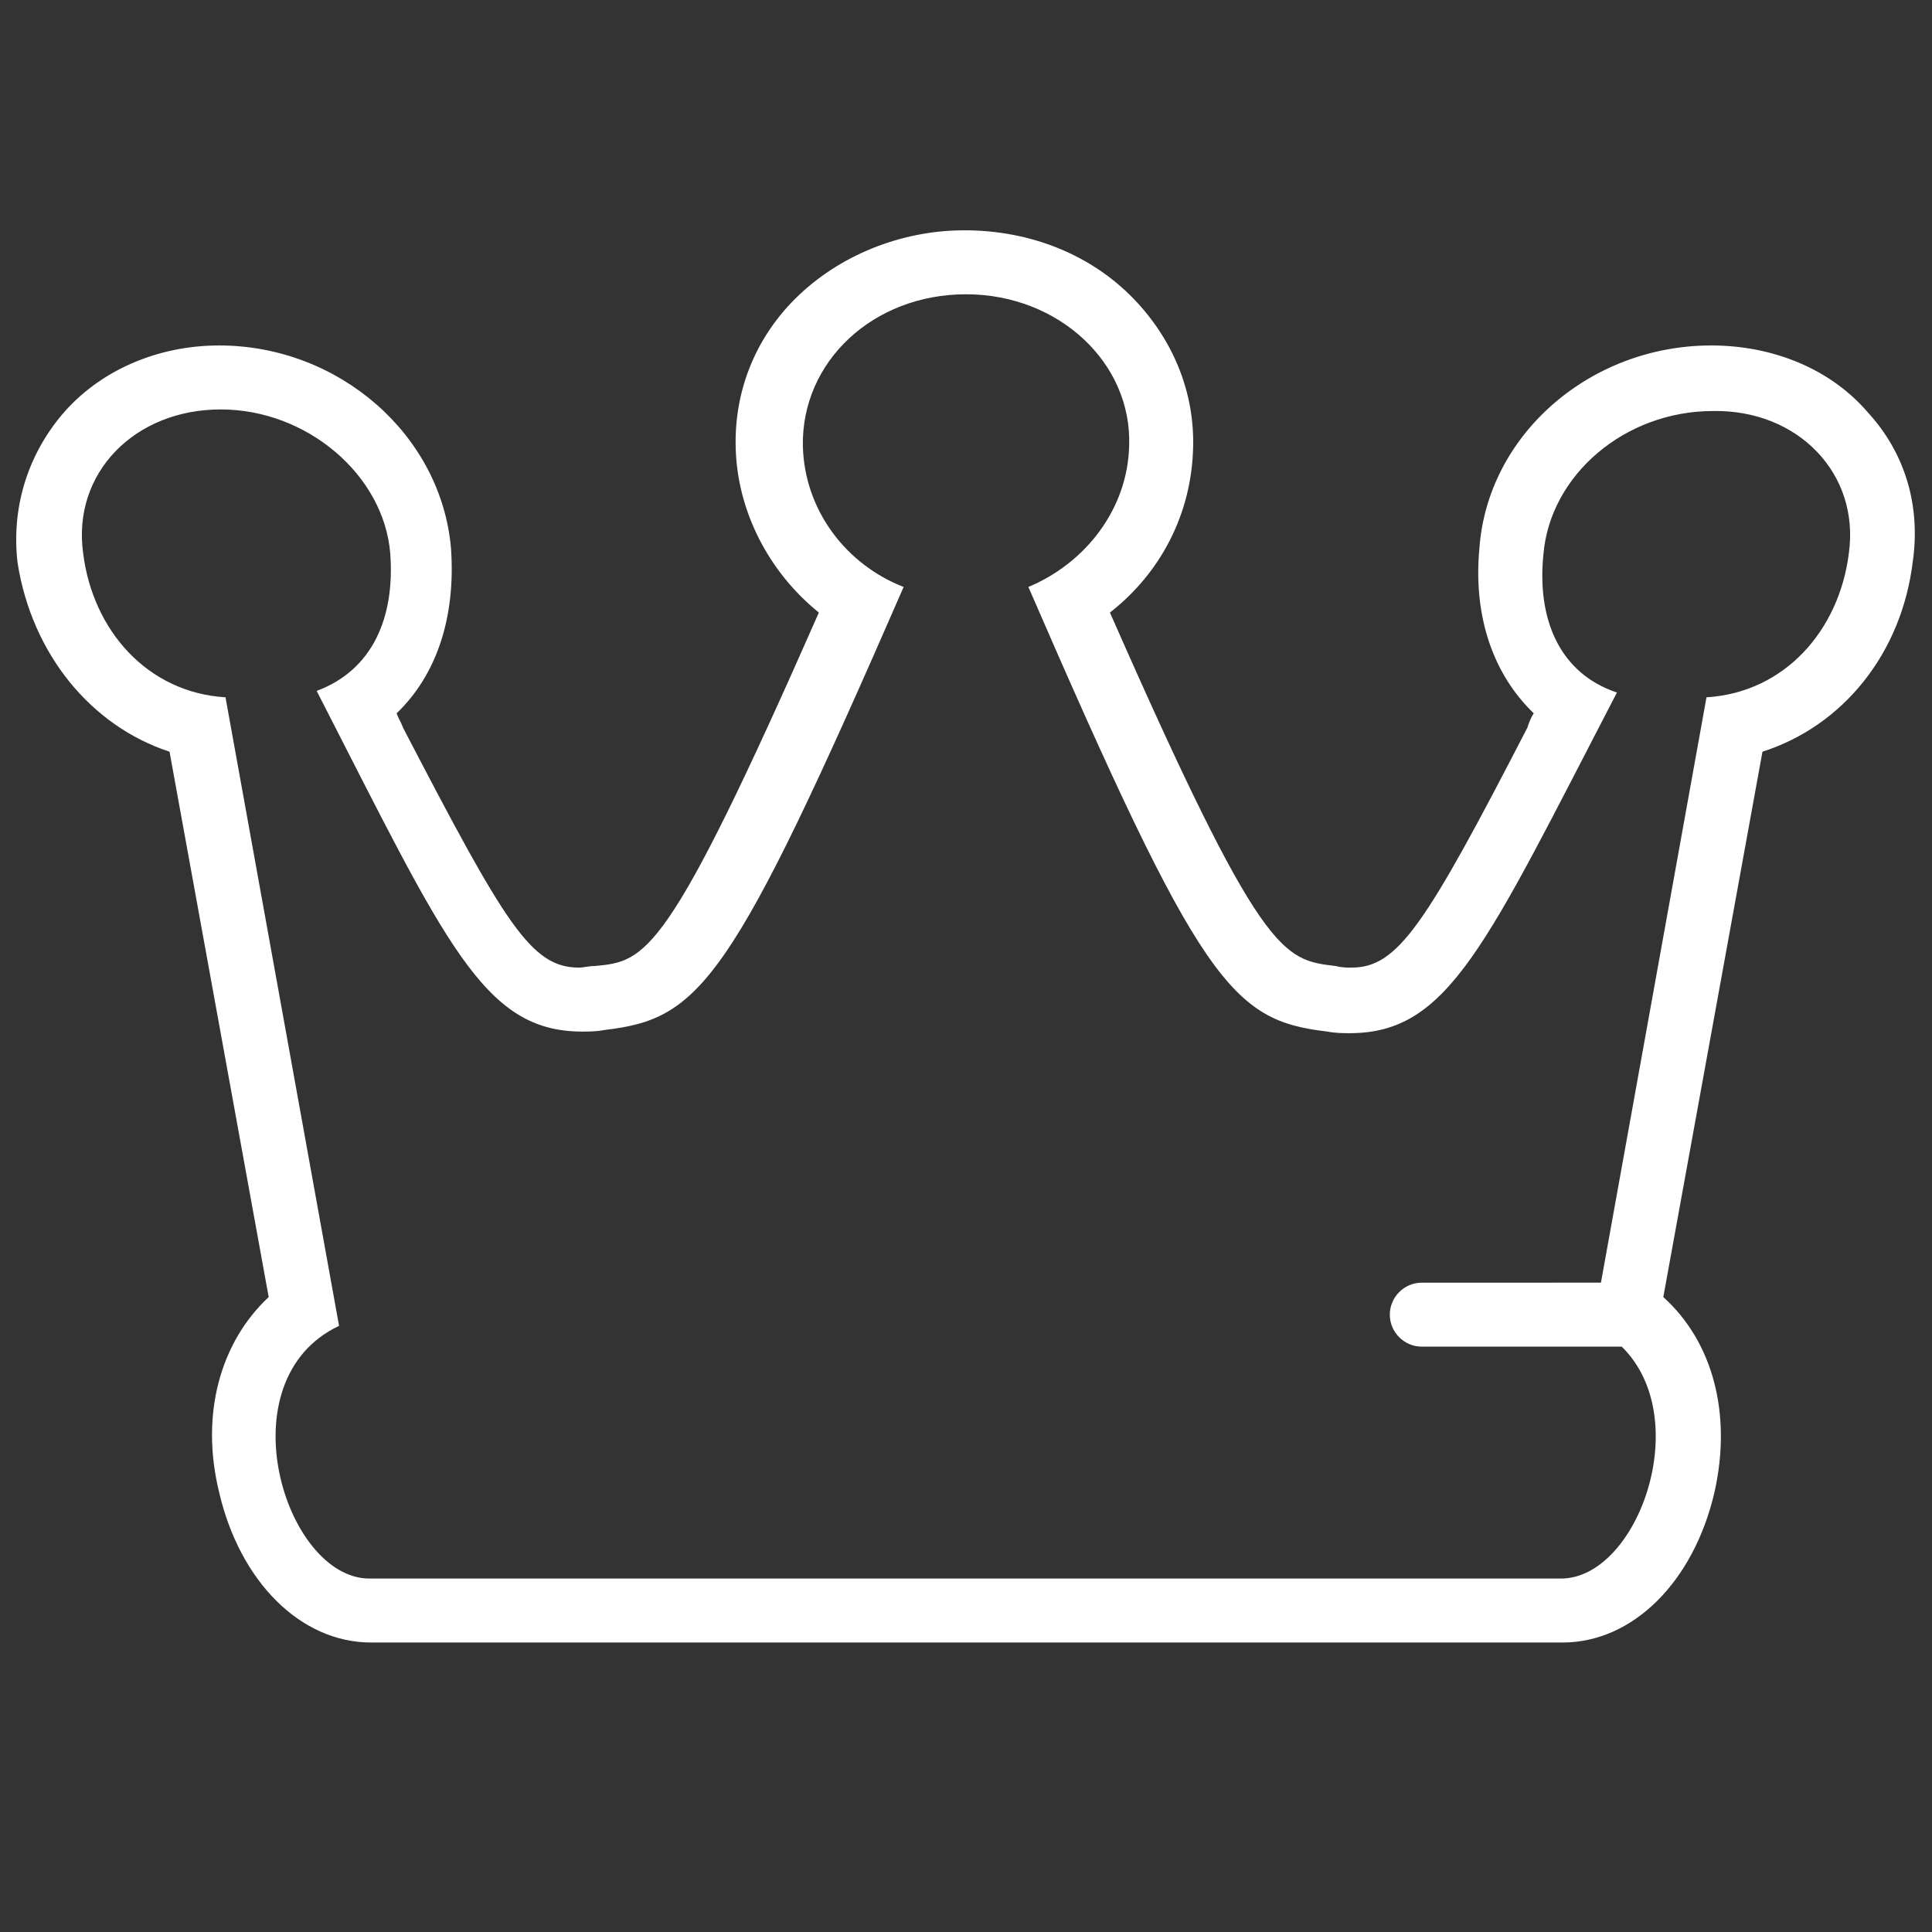 <?xml version="1.0" encoding="utf-8"?>
<!-- Generator: Adobe Illustrator 19.2.0, SVG Export Plug-In . SVG Version: 6.00 Build 0)  -->
<svg version="1.0" xmlns="http://www.w3.org/2000/svg" xmlns:xlink="http://www.w3.org/1999/xlink" x="0px" y="0px"
	 viewBox="0 0 120.8 120.8" style="enable-background:new 0 0 120.8 120.8;" xml:space="preserve">
<rect x="0" y="0" width="120.8" height="120.8" fill="#333333" stroke="none"/>
<style type="text/css">
	.st0{display:none;}
	.st1{display:inline;fill:#1CCEFF;}
	.st2{display:inline;fill:#FFFFFF;}
	.st3{display:inline;}
	.st4{fill:#15E8E6;}
	.st5{fill:#FFFFFF;}
	.st6{display:inline;fill:#0E87E8;}
	.st7{fill:#8EB4FF;}
</style>
<g id="Layer_2" class="st0">
	<path class="st1" d="M94.7,74.9c-0.5-1.6-2.1-2.8-3.8-2.8H70.5l-6.3-19.4c-0.5-1.6-2.1-2.8-3.8-2.8c0,0,0,0,0,0
		c-1.7,0-3.3,1.1-3.8,2.8l-6.4,19.4l-20.4,0c0,0,0,0,0,0c-1.7,0-3.3,1.1-3.8,2.8c-0.5,1.6,0,3.5,1.4,4.5l16.5,12l-6.3,19.4
		c-0.5,1.6,0,3.5,1.4,4.5c0.7,0.5,1.5,0.8,2.4,0.8c0.8,0,1.6-0.3,2.3-0.8l16.6-12l16.5,12c0.7,0.5,1.5,0.8,2.4,0.8
		c0.8,0,1.6-0.3,2.3-0.8c1.4-1,2-2.8,1.5-4.5l-6.3-19.4l16.5-12.1C94.7,78.4,95.3,76.6,94.7,74.9z M72.1,89.9l7.1,22.2L60.4,98.4
		l-18.9,13.7l7.2-22.2L29.8,76.1l23.3,0L60.4,54l7.2,22.2h23.3L72.1,89.9z"/>
	<path class="st1" d="M87.4,43h-8.9V6.5h-4V43H46.3V6.5h-4V43h-8.9V6.5h-4V45c0,1.1,0.9,2,2,2h58c1.1,0,2-0.9,2-2V6.5h-4V43z"/>
</g>
<g id="Layer_2_copy" class="st0">
	<path class="st2" d="M94.7,74.9c-0.5-1.6-2.1-2.8-3.8-2.8H70.5l-6.3-19.4c-0.5-1.6-2.1-2.8-3.8-2.8c0,0,0,0,0,0
		c-1.7,0-3.3,1.1-3.8,2.8l-6.4,19.4l-20.4,0c0,0,0,0,0,0c-1.7,0-3.3,1.1-3.8,2.8c-0.5,1.6,0,3.5,1.4,4.5l16.5,12l-6.3,19.4
		c-0.5,1.6,0,3.5,1.4,4.5c0.7,0.5,1.5,0.8,2.4,0.8c0.8,0,1.6-0.3,2.3-0.8l16.6-12l16.5,12c0.7,0.5,1.5,0.8,2.4,0.8
		c0.8,0,1.6-0.3,2.3-0.8c1.4-1,2-2.8,1.5-4.5l-6.3-19.4l16.5-12.1C94.7,78.4,95.3,76.6,94.7,74.9z M72.1,89.9l7.1,22.2L60.4,98.4
		l-18.9,13.7l7.2-22.2L29.8,76.1l23.3,0L60.4,54l7.2,22.2h23.3L72.1,89.9z"/>
	<path class="st2" d="M87.4,43h-8.9V6.5h-4V43H46.3V6.5h-4V43h-8.9V6.5h-4V45c0,1.1,0.9,2,2,2h58c1.1,0,2-0.9,2-2V6.5h-4V43z"/>
</g>
<g id="Layer_3" class="st0">
	<g class="st3">
		<path class="st4" d="M62.3,115.9c30.7,0,55.5-24.8,55.5-55.5c0-30.7-24.8-55.5-55.5-55.5S6.8,29.7,6.8,60.4
			C6.8,91,31.6,115.9,62.3,115.9z M62.3,8.9c28.4,0,51.5,23.1,51.5,51.5s-23.1,51.5-51.5,51.5S10.8,88.8,10.8,60.4
			S33.9,8.9,62.3,8.9z"/>
		<path class="st4" d="M41,27.1c6.4-4.1,13.7-6.2,21.3-6.2c7.6,0,14.9,2.2,21.3,6.2c0.3,0.2,0.7,0.3,1.1,0.3c0.7,0,1.3-0.3,1.7-0.9
			c0.6-0.9,0.3-2.2-0.6-2.8c-7-4.5-15.1-6.9-23.4-6.9s-16.4,2.4-23.4,6.9c-0.9,0.6-1.2,1.8-0.6,2.8C38.8,27.4,40.1,27.7,41,27.1z"/>
		<path class="st4" d="M83.6,93.7c-6.4,4.1-13.7,6.2-21.3,6.2c-7.6,0-14.9-2.2-21.3-6.2c-0.9-0.6-2.2-0.3-2.8,0.6
			c-0.6,0.9-0.3,2.2,0.6,2.8c7,4.5,15.1,6.9,23.4,6.9s16.4-2.4,23.4-6.9c0.9-0.6,1.2-1.8,0.6-2.8C85.7,93.3,84.5,93.1,83.6,93.7z"/>
		<path class="st4" d="M96.2,84.4c0.3,0.2,0.7,0.3,1.1,0.3c0.7,0,1.3-0.3,1.7-0.9c4.5-7,6.9-15.1,6.9-23.4c0-8.3-2.4-16.4-6.9-23.4
			c-0.6-0.9-1.8-1.2-2.8-0.6c-0.9,0.6-1.2,1.8-0.6,2.8c4.1,6.4,6.2,13.7,6.2,21.3c0,7.6-2.2,14.9-6.2,21.3
			C95,82.6,95.2,83.8,96.2,84.4z"/>
		<path class="st4" d="M27.3,84.8c0.4,0,0.7-0.1,1.1-0.3c0.9-0.6,1.2-1.8,0.6-2.8c-4.1-6.4-6.2-13.7-6.2-21.3
			c0-7.6,2.2-14.9,6.2-21.3c0.6-0.9,0.3-2.2-0.6-2.8c-0.9-0.6-2.2-0.3-2.8,0.6c-4.5,7-6.9,15.1-6.9,23.4c0,8.3,2.4,16.4,6.9,23.4
			C26,84.4,26.7,84.8,27.3,84.8z"/>
		<path class="st4" d="M58.7,42.3l-2.9,8.9l-9.4,0c0,0,0,0,0,0c-1.7,0-3.1,1.1-3.6,2.6c-0.5,1.6,0,3.3,1.4,4.3l7.6,5.6l-2.9,8.9
			c-0.5,1.6,0,3.3,1.4,4.3c0.7,0.5,1.5,0.7,2.3,0.7c0.8,0,1.6-0.2,2.2-0.7l7.6-5.5l7.6,5.5c0.7,0.5,1.5,0.7,2.2,0.7
			c0.8,0,1.6-0.2,2.2-0.7c1.3-1,1.9-2.7,1.4-4.3l-2.9-9l7.6-5.6c1.3-1,1.9-2.7,1.4-4.3c-0.5-1.6-2-2.6-3.6-2.6l-9.4,0l-2.9-8.9
			c-0.5-1.6-2-2.6-3.6-2.6c0,0,0,0,0,0C60.7,39.6,59.2,40.7,58.7,42.3z M66.1,55l12.2,0l-9.9,7.2l3.7,11.6l-9.9-7.2l-9.9,7.1
			l3.8-11.6L46.3,55l12.2,0l3.8-11.6L66.1,55z"/>
	</g>
</g>
<g id="Layer_3_copy" class="st0">
	<g class="st3">
		<path class="st5" d="M62.3,115.9c30.7,0,55.5-24.8,55.5-55.5c0-30.7-24.8-55.5-55.5-55.5S6.8,29.7,6.8,60.4
			C6.8,91,31.6,115.9,62.3,115.9z M62.3,8.9c28.4,0,51.5,23.1,51.5,51.5s-23.1,51.5-51.5,51.5S10.8,88.8,10.8,60.4
			S33.9,8.9,62.3,8.9z"/>
		<path class="st5" d="M41,27.1c6.4-4.1,13.7-6.2,21.3-6.2c7.6,0,14.9,2.2,21.3,6.2c0.3,0.2,0.7,0.3,1.1,0.3c0.7,0,1.3-0.3,1.7-0.9
			c0.6-0.9,0.3-2.2-0.6-2.8c-7-4.5-15.1-6.9-23.4-6.9s-16.4,2.4-23.4,6.9c-0.9,0.6-1.2,1.8-0.6,2.8C38.8,27.4,40.1,27.7,41,27.1z"/>
		<path class="st5" d="M83.6,93.7c-6.4,4.1-13.7,6.2-21.3,6.2c-7.6,0-14.9-2.2-21.3-6.2c-0.9-0.6-2.2-0.3-2.8,0.6
			c-0.6,0.9-0.3,2.2,0.6,2.8c7,4.5,15.1,6.9,23.4,6.9s16.4-2.4,23.4-6.9c0.9-0.6,1.2-1.8,0.6-2.8C85.7,93.3,84.5,93.1,83.6,93.7z"/>
		<path class="st5" d="M96.2,84.4c0.3,0.2,0.7,0.3,1.1,0.3c0.7,0,1.3-0.3,1.7-0.9c4.5-7,6.9-15.1,6.9-23.4c0-8.3-2.4-16.4-6.9-23.4
			c-0.6-0.9-1.8-1.2-2.8-0.6c-0.9,0.6-1.2,1.8-0.6,2.8c4.1,6.4,6.2,13.7,6.2,21.3c0,7.6-2.2,14.9-6.2,21.3
			C95,82.6,95.2,83.8,96.2,84.4z"/>
		<path class="st5" d="M27.3,84.8c0.4,0,0.7-0.1,1.1-0.3c0.9-0.6,1.2-1.8,0.6-2.8c-4.1-6.4-6.2-13.7-6.2-21.3
			c0-7.6,2.2-14.9,6.2-21.3c0.6-0.9,0.3-2.2-0.6-2.8c-0.9-0.6-2.2-0.3-2.8,0.6c-4.5,7-6.9,15.1-6.9,23.4c0,8.3,2.4,16.4,6.9,23.4
			C26,84.4,26.7,84.8,27.3,84.8z"/>
		<path class="st5" d="M58.7,42.3l-2.9,8.9l-9.4,0c0,0,0,0,0,0c-1.7,0-3.1,1.1-3.6,2.6c-0.5,1.6,0,3.3,1.4,4.3l7.6,5.6l-2.9,8.9
			c-0.5,1.6,0,3.3,1.4,4.3c0.7,0.5,1.5,0.7,2.3,0.7c0.8,0,1.6-0.2,2.2-0.7l7.6-5.5l7.6,5.5c0.7,0.5,1.5,0.7,2.2,0.7
			c0.8,0,1.6-0.2,2.2-0.7c1.3-1,1.9-2.7,1.4-4.3l-2.9-9l7.6-5.6c1.3-1,1.9-2.7,1.4-4.3c-0.5-1.6-2-2.6-3.6-2.6l-9.4,0l-2.9-8.9
			c-0.5-1.6-2-2.6-3.6-2.6c0,0,0,0,0,0C60.7,39.6,59.2,40.7,58.7,42.3z M66.1,55l12.2,0l-9.9,7.2l3.7,11.6l-9.9-7.2l-9.9,7.1
			l3.8-11.6L46.3,55l12.2,0l3.8-11.6L66.1,55z"/>
	</g>
</g>
<g id="Layer_4" class="st0">
	<path class="st6" d="M107,21.6c-7.6,0-14,5.6-14.5,12.7c-0.4,4.3,0.9,7.9,3.4,10.3c-0.2,0.3-0.3,0.6-0.4,0.9
		c-6.4,12.4-8.1,15-11,15c-0.3,0-0.6,0-1-0.1c-3.3-0.4-4.6-0.5-14.1-22.1c3.2-2.5,5.1-6.2,5.2-10.3c0.1-3.4-1.2-6.7-3.7-9.3
		c-2.7-2.8-6.5-4.3-10.6-4.3c-4,0-7.9,1.6-10.6,4.3c-2.5,2.5-3.8,5.8-3.7,9.3c0.1,4,2.1,7.8,5.2,10.3c-9.5,21.6-10.8,21.8-14,22.1
		c-0.4,0-0.7,0.1-1,0.1c-3,0-4.6-2.7-11-15c-0.1-0.3-0.3-0.6-0.4-0.9c2.5-2.4,3.7-6,3.4-10.3c-0.6-7.1-7-12.7-14.5-12.7
		c-3.9,0-7.5,1.6-9.8,4.3c-2.2,2.6-3.2,5.9-2.8,9.3C2,40.9,5.7,45.4,10.6,47l6.2,34.1c-3,2.8-4.3,7.3-3.1,12.2
		c1.3,5.6,5.1,9.4,9.5,9.4h74.5c4.4,0,8.2-3.8,9.5-9.4c1.1-4.9-0.1-9.4-3.2-12.2l6.2-34.1c5-1.6,8.7-6.1,9.4-11.9
		c0.5-3.5-0.5-6.8-2.8-9.3C114.5,23.1,110.9,21.6,107,21.6z M115.6,34.6c-0.6,4.8-4,8.7-8.9,9l-6.6,36.6H88.9c-1.1,0-2,0.9-2,2
		s0.9,2,2,2h12.2c0.1,0,0.2,0,0.3,0c4.6,4.5,1,14.5-3.8,14.5H23.1c-5.3,0-9.1-12.4-1.9-15.8l-7.1-39.3c-4.9-0.3-8.3-4.2-8.9-9
		c-0.7-5,3.2-9,8.6-9c5.4,0,10.2,4.1,10.6,9c0.3,4-1.1,7.3-4.6,8.6C27.9,59,30.2,64.5,36.4,64.5c0.4,0,0.9,0,1.4-0.1
		c6-0.7,7.9-2.9,18.7-27.7c-3.6-1.4-6.2-4.8-6.3-8.8c-0.1-5.3,4.4-9.5,10.2-9.5c5.8,0,10.4,4.3,10.2,9.5c-0.1,3.9-2.7,7.3-6.3,8.8
		C75.1,61.6,77,63.8,83,64.5c0.5,0.1,1,0.1,1.4,0.1c6.2,0,8.5-5.5,16.7-21.3c-3.6-1.2-5-4.6-4.6-8.6c0.4-5,5.1-9,10.6-9
		C112.4,25.6,116.3,29.6,115.6,34.6z"/>
</g>
<g id="Layer_4_copy">
	<path class="st5" d="M107,21.6c-7.6,0-14,5.6-14.5,12.7c-0.4,4.3,0.9,7.9,3.4,10.3c-0.2,0.3-0.3,0.6-0.4,0.9
		c-6.4,12.4-8.1,15-11,15c-0.3,0-0.6,0-1-0.1c-3.3-0.4-4.6-0.5-14.1-22.1c3.2-2.5,5.1-6.2,5.2-10.3c0.1-3.4-1.2-6.7-3.7-9.3
		c-2.7-2.8-6.5-4.3-10.6-4.3c-4,0-7.9,1.6-10.6,4.3c-2.5,2.5-3.8,5.8-3.7,9.3c0.1,4,2.1,7.8,5.2,10.3c-9.5,21.6-10.8,21.8-14,22.1
		c-0.4,0-0.7,0.1-1,0.1c-3,0-4.6-2.7-11-15c-0.1-0.3-0.3-0.6-0.4-0.9c2.5-2.4,3.7-6,3.4-10.3c-0.6-7.1-7-12.7-14.5-12.7
		c-3.9,0-7.5,1.6-9.8,4.3c-2.2,2.6-3.2,5.9-2.8,9.3C2,40.9,5.7,45.4,10.6,47l6.2,34.1c-3,2.8-4.3,7.3-3.1,12.2
		c1.3,5.6,5.1,9.4,9.5,9.4h74.5c4.4,0,8.2-3.8,9.5-9.4c1.1-4.9-0.1-9.4-3.2-12.2l6.2-34.1c5-1.6,8.7-6.1,9.4-11.9
		c0.5-3.5-0.5-6.8-2.8-9.3C114.5,23.1,110.9,21.6,107,21.6z M115.6,34.6c-0.6,4.8-4,8.7-8.9,9l-6.6,36.6H88.9c-1.1,0-2,0.9-2,2
		s0.9,2,2,2h12.2c0.1,0,0.2,0,0.3,0c4.6,4.5,1,14.5-3.8,14.5H23.1c-5.3,0-9.1-12.4-1.9-15.8l-7.1-39.3c-4.9-0.3-8.3-4.2-8.9-9
		c-0.7-5,3.2-9,8.6-9c5.4,0,10.2,4.1,10.6,9c0.3,4-1.1,7.3-4.6,8.6C27.9,59,30.2,64.5,36.4,64.5c0.4,0,0.9,0,1.4-0.1
		c6-0.7,7.9-2.9,18.7-27.7c-3.6-1.4-6.2-4.8-6.3-8.8c-0.1-5.3,4.4-9.5,10.2-9.5c5.8,0,10.4,4.3,10.2,9.5c-0.1,3.9-2.7,7.3-6.3,8.8
		C75.1,61.6,77,63.8,83,64.5c0.5,0.1,1,0.1,1.4,0.1c6.2,0,8.5-5.5,16.7-21.3c-3.6-1.2-5-4.6-4.6-8.6c0.4-5,5.1-9,10.6-9
		C112.4,25.6,116.3,29.6,115.6,34.6z"/>
</g>
<g id="Layer_5" class="st0">
	<g class="st3">
		<path class="st7" d="M30.2,96.3c0.1-0.1,0.1-0.1,0.2-0.2c5.1,6.7,11.8,12,19.5,15.4c0.3,0.1,0.5,0.2,0.8,0.2
			c0.8,0,1.5-0.4,1.8-1.2c0.4-1,0-2.2-1-2.6c-6.2-2.7-11.6-6.8-16-11.9c3.4-0.1,6.5-1.5,8.9-4.1c4-4.2,5.4-10.7,5.1-15
			c-0.1-1.9-1.6-3.4-3.4-3.7C45.2,73,44.4,73,43.6,73c-5.2,0-10.2,2.2-13.2,5.9c-1,1.2-2,2.8-2.6,4.9c-0.1-0.1-0.2-0.3-0.4-0.4
			c-1.2-2.7-2.2-5.5-3-8.5c-0.1-0.4-0.2-0.8-0.3-1.2c1.7,0.8,3.5,1.2,5.2,1.2c8.7,0,14-9.6,14.5-16.5c0.1-1.8-0.9-3.4-2.6-4
			c-1.9-0.7-4-1-6-1c-4.5,0-8.4,1.6-11.2,4.5c-0.4,0.5-0.9,1-1.3,1.7c0.1-3.7,0.6-7.3,1.4-10.8c2.4,1.7,4.9,2.6,7.5,2.6
			c8.2,0,13.6-8.7,14.6-14.5c0.3-1.7-0.5-3.4-2.1-4.2c-2-1.1-4.4-1.7-6.7-2c0.3-0.4,0.6-0.7,0.8-1.1c3.3-5.5,2.8-13.2,0.6-18
			c-0.7-1.4-2.1-2.3-3.6-2.3c-0.3,0-0.7,0-1,0.1c-5.4,1.4-10.2,5.5-12.1,10.4c-0.6,1.6-1,3.4-1,5.1c-2.1-1.8-4.7-3.1-7.4-3.8
			c-0.3-0.1-0.6-0.1-1-0.1c-1.6,0-3,0.9-3.7,2.4c-2.1,4.8-2.5,12.5,0.9,17.9c1.6,2.6,4.7,5.6,10.3,6c-0.7,2.8-1.2,5.7-1.4,8.6
			c-3-3-7.3-4.7-11.9-4.7c-0.9,0-1.8,0.1-2.6,0.2c-1.8,0.3-3.2,1.8-3.4,3.6c-0.3,4.2,1.1,10.7,5,15c2.5,2.7,5.6,4.1,9,4.1
			c1.6,0,3.2-0.3,4.8-0.9c0.2,1,0.4,1.9,0.7,2.9c0.4,1.4,0.8,2.7,1.2,4.1c-1.6-0.5-3.3-0.8-5.1-0.8h0c-3.2,0-6.5,0.9-9.2,2.4
			C6,82.5,5.3,84.3,5.6,86c1.3,5.8,7.4,13.9,15.6,13.9C24.4,99.9,27.5,98.6,30.2,96.3z M43.6,77c0.6,0,1.2,0,1.8,0.1
			c0.4,5.4-2.9,14.8-10.2,14.8c-1.1,0-2.3-0.2-3.6-0.7C29.6,81.6,37.1,77,43.6,77z M35.3,57.4c1.6,0,3.2,0.3,4.7,0.8
			c-0.3,5-4.3,12.8-10.5,12.8c-1.6,0-3.2-0.5-5.1-1.6C23.8,60.9,29.6,57.4,35.3,57.4z M42.4,36.1c-0.8,4.6-5,11.2-10.7,11.2
			c-1.8,0-3.8-0.7-5.9-2.4c0.3-7.5,5.1-10.4,10.1-10.4C38.2,34.5,40.4,35.1,42.4,36.1z M35.3,13.2c2.6,5.6,2.5,18-8,18.4
			C21.6,22.7,28.6,14.9,35.3,13.2z M18.8,69.3c-1.3,0.5-2.6,0.7-3.7,0.7c-7.2,0-10.4-9.4-10-14.7c0.6-0.1,1.3-0.1,2-0.1
			C13.6,55.1,20.9,59.7,18.8,69.3z M21.3,43.3C10.8,42.9,10.4,30.6,12.9,25c5.5,1.4,11.3,6.8,10.3,13.5c-0.4,1-0.8,2.1-1,3.2
			C21.9,42.2,21.6,42.8,21.3,43.3z M9.5,85.1c2-1.2,4.6-1.9,7.2-1.9c5.1,0,10.2,2.8,10.8,10c-2.1,1.9-4.3,2.6-6.3,2.6
			C15.4,95.9,10.5,89.6,9.5,85.1z"/>
		<path class="st7" d="M100.8,73.1c1.6,0.6,3.3,0.9,4.8,0.9c3.4,0,6.6-1.4,9-4.1c3.9-4.2,5.3-10.7,5-15c-0.1-1.8-1.5-3.3-3.4-3.6
			c-0.8-0.1-1.7-0.2-2.6-0.2c-4.6,0-8.9,1.7-11.9,4.7c-0.3-2.9-0.7-5.8-1.4-8.6c5.6-0.4,8.7-3.5,10.3-6c3.4-5.4,3.1-13.1,0.9-17.9
			c-0.7-1.5-2.1-2.4-3.7-2.4c-0.3,0-0.6,0-1,0.1c-2.7,0.7-5.3,2-7.4,3.8c0-1.7-0.3-3.4-1-5.1c-1.9-5-6.7-9-12.1-10.4
			c-0.3-0.1-0.7-0.1-1-0.1c-1.5,0-3,0.9-3.6,2.3c-2.2,4.8-2.8,12.5,0.6,18c0.2,0.4,0.5,0.8,0.8,1.1c-2.3,0.2-4.6,0.9-6.7,2
			c-1.5,0.8-2.4,2.5-2.1,4.2c1,5.9,6.4,14.5,14.6,14.5c2.6,0,5.1-0.9,7.5-2.6c0.8,3.5,1.3,7.2,1.4,10.8c-0.4-0.6-0.9-1.2-1.3-1.7
			C94,55,90,53.4,85.5,53.4c0,0,0,0,0,0c-2.1,0-4.1,0.4-6,1c-1.7,0.6-2.7,2.3-2.6,4C77.4,65.4,82.7,75,91.4,75
			c1.7,0,3.5-0.4,5.2-1.2c-0.1,0.4-0.2,0.8-0.3,1.2c-0.8,3-1.8,5.8-3,8.5c-0.1,0.1-0.3,0.2-0.4,0.4c-0.6-2.1-1.6-3.7-2.6-4.9
			c-3-3.7-7.9-5.9-13.2-5.9h0c-0.8,0-1.6,0.1-2.4,0.2c-1.9,0.3-3.3,1.8-3.4,3.7c-0.3,4.2,1.2,10.7,5.1,15c2.5,2.6,5.5,4.1,8.9,4.1
			c-4.4,5.1-9.9,9.2-16,11.9c-1,0.4-1.5,1.6-1,2.6c0.3,0.8,1.1,1.2,1.8,1.2c0.3,0,0.5-0.1,0.8-0.2c7.7-3.4,14.3-8.7,19.5-15.4
			c0.1,0.1,0.1,0.1,0.2,0.2c2.7,2.4,5.8,3.6,8.9,3.6c8.2,0,14.3-8.1,15.6-13.9c0.4-1.7-0.4-3.4-1.9-4.3c-2.7-1.6-6-2.4-9.2-2.4
			c-1.8,0-3.5,0.3-5.1,0.8c0.4-1.3,0.9-2.7,1.2-4.1C100.4,75,100.6,74.1,100.8,73.1z M113.7,55.1c0.7,0,1.3,0,2,0.1
			c0.4,5.4-2.7,14.7-10,14.7c-1.1,0-2.4-0.2-3.7-0.7C99.9,59.7,107.2,55.1,113.7,55.1z M89.1,47.4c-5.7,0-9.9-6.6-10.7-11.2
			c1.9-1,4.2-1.6,6.5-1.6c5,0,9.9,2.9,10.1,10.4C92.9,46.7,90.9,47.4,89.1,47.4z M93.4,31.6c-10.5-0.4-10.6-12.8-8-18.4
			C92.2,14.9,99.2,22.7,93.4,31.6z M96.4,69.4c-1.8,1.1-3.5,1.6-5.1,1.6c-6.2,0-10.1-7.7-10.5-12.8c1.4-0.5,3-0.8,4.7-0.8
			C91.2,57.4,97,60.9,96.4,69.4z M89.2,91.2c-1.3,0.5-2.5,0.7-3.6,0.7c-7.3,0-10.6-9.4-10.2-14.8c0.6-0.1,1.2-0.1,1.8-0.1
			C83.7,77,91.2,81.6,89.2,91.2z M104.1,83.2c2.6,0,5.1,0.7,7.2,1.9c-1,4.5-5.9,10.8-11.7,10.8c-2,0-4.2-0.8-6.3-2.6
			C93.9,86,98.9,83.2,104.1,83.2z M98.6,41.7c-0.2-1.2-0.6-2.2-1-3.2c-1.1-6.8,4.8-12.2,10.3-13.5c2.5,5.6,2.1,18-8.4,18.3
			C99.2,42.8,98.9,42.2,98.6,41.7z"/>
	</g>
</g>
<g id="Layer_5_copy" class="st0">
	<g class="st3">
		<path class="st5" d="M30.2,96.3c0.1-0.1,0.1-0.1,0.2-0.2c5.1,6.7,11.8,12,19.5,15.4c0.3,0.1,0.5,0.2,0.8,0.2
			c0.8,0,1.5-0.4,1.8-1.2c0.4-1,0-2.2-1-2.6c-6.2-2.7-11.6-6.8-16-11.9c3.4-0.1,6.5-1.5,8.9-4.1c4-4.2,5.4-10.7,5.1-15
			c-0.1-1.9-1.6-3.4-3.4-3.7C45.2,73,44.4,73,43.6,73c-5.2,0-10.2,2.2-13.2,5.9c-1,1.2-2,2.8-2.6,4.9c-0.1-0.1-0.2-0.3-0.4-0.4
			c-1.2-2.7-2.2-5.5-3-8.5c-0.1-0.4-0.2-0.8-0.3-1.2c1.7,0.8,3.5,1.2,5.2,1.2c8.7,0,14-9.6,14.5-16.5c0.1-1.8-0.9-3.4-2.6-4
			c-1.9-0.7-4-1-6-1c-4.5,0-8.4,1.6-11.2,4.5c-0.4,0.5-0.9,1-1.3,1.7c0.1-3.7,0.6-7.3,1.4-10.8c2.4,1.7,4.9,2.6,7.5,2.6
			c8.2,0,13.6-8.7,14.6-14.5c0.3-1.7-0.5-3.4-2.1-4.2c-2-1.1-4.4-1.7-6.7-2c0.3-0.4,0.6-0.7,0.8-1.1c3.3-5.5,2.8-13.2,0.6-18
			c-0.7-1.4-2.1-2.3-3.6-2.3c-0.3,0-0.7,0-1,0.1c-5.4,1.4-10.2,5.5-12.1,10.4c-0.6,1.6-1,3.4-1,5.1c-2.1-1.8-4.7-3.1-7.4-3.8
			c-0.3-0.1-0.6-0.1-1-0.1c-1.6,0-3,0.9-3.7,2.4c-2.1,4.8-2.5,12.5,0.9,17.9c1.6,2.6,4.7,5.6,10.3,6c-0.7,2.8-1.2,5.7-1.4,8.6
			c-3-3-7.3-4.7-11.9-4.7c-0.9,0-1.8,0.1-2.6,0.2c-1.8,0.3-3.2,1.8-3.4,3.6c-0.3,4.2,1.1,10.7,5,15c2.5,2.7,5.6,4.1,9,4.1
			c1.6,0,3.2-0.3,4.8-0.9c0.2,1,0.4,1.9,0.7,2.9c0.4,1.4,0.8,2.7,1.2,4.1c-1.6-0.5-3.3-0.8-5.1-0.8h0c-3.2,0-6.5,0.9-9.2,2.4
			C6,82.5,5.3,84.3,5.6,86c1.3,5.8,7.4,13.9,15.6,13.9C24.4,99.9,27.5,98.6,30.2,96.3z M43.6,77c0.6,0,1.2,0,1.8,0.1
			c0.4,5.4-2.9,14.8-10.2,14.8c-1.1,0-2.3-0.2-3.6-0.7C29.6,81.6,37.1,77,43.6,77z M35.3,57.4c1.6,0,3.2,0.3,4.7,0.8
			c-0.3,5-4.3,12.8-10.5,12.8c-1.6,0-3.2-0.5-5.1-1.6C23.8,60.9,29.6,57.4,35.3,57.4z M42.4,36.1c-0.8,4.6-5,11.2-10.7,11.2
			c-1.8,0-3.8-0.7-5.9-2.4c0.3-7.5,5.1-10.4,10.1-10.4C38.2,34.5,40.4,35.1,42.4,36.1z M35.3,13.2c2.6,5.6,2.5,18-8,18.4
			C21.6,22.7,28.6,14.9,35.3,13.2z M18.8,69.3c-1.3,0.5-2.6,0.7-3.7,0.7c-7.2,0-10.4-9.4-10-14.7c0.6-0.1,1.3-0.1,2-0.1
			C13.6,55.1,20.9,59.7,18.8,69.3z M21.3,43.3C10.8,42.9,10.4,30.6,12.9,25c5.5,1.4,11.3,6.8,10.3,13.5c-0.4,1-0.8,2.1-1,3.2
			C21.9,42.2,21.6,42.8,21.3,43.3z M9.5,85.1c2-1.2,4.6-1.9,7.2-1.9c5.1,0,10.2,2.8,10.8,10c-2.1,1.9-4.3,2.6-6.3,2.6
			C15.4,95.9,10.5,89.6,9.5,85.1z"/>
		<path class="st5" d="M100.8,73.1c1.6,0.6,3.3,0.9,4.8,0.9c3.4,0,6.6-1.4,9-4.1c3.9-4.2,5.3-10.7,5-15c-0.1-1.8-1.5-3.3-3.4-3.6
			c-0.8-0.1-1.7-0.2-2.6-0.2c-4.6,0-8.9,1.7-11.9,4.7c-0.3-2.9-0.7-5.8-1.4-8.6c5.6-0.4,8.7-3.5,10.3-6c3.4-5.4,3.1-13.1,0.9-17.9
			c-0.7-1.5-2.1-2.4-3.7-2.4c-0.3,0-0.6,0-1,0.1c-2.7,0.7-5.3,2-7.4,3.8c0-1.7-0.3-3.4-1-5.1c-1.9-5-6.7-9-12.1-10.4
			c-0.3-0.1-0.7-0.1-1-0.1c-1.5,0-3,0.9-3.6,2.3c-2.2,4.8-2.8,12.5,0.6,18c0.2,0.4,0.5,0.8,0.8,1.1c-2.3,0.2-4.6,0.9-6.7,2
			c-1.5,0.8-2.4,2.5-2.1,4.2c1,5.9,6.4,14.5,14.6,14.5c2.6,0,5.1-0.9,7.5-2.6c0.8,3.5,1.3,7.2,1.4,10.8c-0.4-0.6-0.9-1.2-1.3-1.7
			C94,55,90,53.4,85.5,53.4c0,0,0,0,0,0c-2.1,0-4.1,0.4-6,1c-1.7,0.6-2.7,2.3-2.6,4C77.4,65.4,82.7,75,91.4,75
			c1.7,0,3.5-0.4,5.2-1.2c-0.1,0.4-0.2,0.8-0.3,1.2c-0.8,3-1.8,5.8-3,8.5c-0.1,0.1-0.3,0.2-0.4,0.4c-0.6-2.1-1.6-3.7-2.6-4.9
			c-3-3.7-7.9-5.9-13.2-5.9h0c-0.8,0-1.6,0.1-2.4,0.2c-1.9,0.3-3.3,1.8-3.4,3.7c-0.3,4.2,1.2,10.7,5.1,15c2.5,2.6,5.5,4.1,8.9,4.1
			c-4.4,5.1-9.9,9.2-16,11.9c-1,0.4-1.5,1.6-1,2.6c0.3,0.8,1.1,1.2,1.8,1.2c0.3,0,0.5-0.1,0.8-0.2c7.7-3.4,14.3-8.7,19.5-15.4
			c0.1,0.1,0.1,0.1,0.2,0.2c2.7,2.4,5.8,3.6,8.9,3.6c8.2,0,14.3-8.1,15.6-13.9c0.4-1.7-0.4-3.4-1.9-4.3c-2.7-1.6-6-2.4-9.2-2.4
			c-1.8,0-3.5,0.3-5.1,0.8c0.4-1.3,0.9-2.7,1.2-4.1C100.4,75,100.6,74.1,100.8,73.1z M113.7,55.1c0.7,0,1.3,0,2,0.1
			c0.4,5.4-2.7,14.7-10,14.7c-1.1,0-2.4-0.2-3.7-0.7C99.9,59.7,107.2,55.1,113.7,55.1z M89.1,47.4c-5.7,0-9.9-6.6-10.7-11.2
			c1.9-1,4.2-1.6,6.5-1.6c5,0,9.9,2.9,10.1,10.4C92.9,46.7,90.9,47.4,89.1,47.4z M93.4,31.6c-10.5-0.4-10.6-12.8-8-18.4
			C92.2,14.9,99.2,22.7,93.4,31.6z M96.4,69.4c-1.8,1.1-3.5,1.6-5.1,1.6c-6.2,0-10.1-7.7-10.5-12.8c1.4-0.5,3-0.8,4.7-0.8
			C91.2,57.4,97,60.9,96.4,69.4z M89.2,91.2c-1.3,0.5-2.5,0.7-3.6,0.7c-7.3,0-10.6-9.4-10.2-14.8c0.6-0.1,1.2-0.1,1.8-0.1
			C83.7,77,91.2,81.6,89.2,91.2z M104.1,83.2c2.6,0,5.1,0.7,7.2,1.9c-1,4.5-5.9,10.8-11.7,10.8c-2,0-4.2-0.8-6.3-2.6
			C93.9,86,98.9,83.2,104.1,83.2z M98.6,41.7c-0.2-1.2-0.6-2.2-1-3.2c-1.1-6.8,4.8-12.2,10.3-13.5c2.5,5.6,2.1,18-8.4,18.3
			C99.2,42.8,98.9,42.2,98.6,41.7z"/>
	</g>
</g>
</svg>
